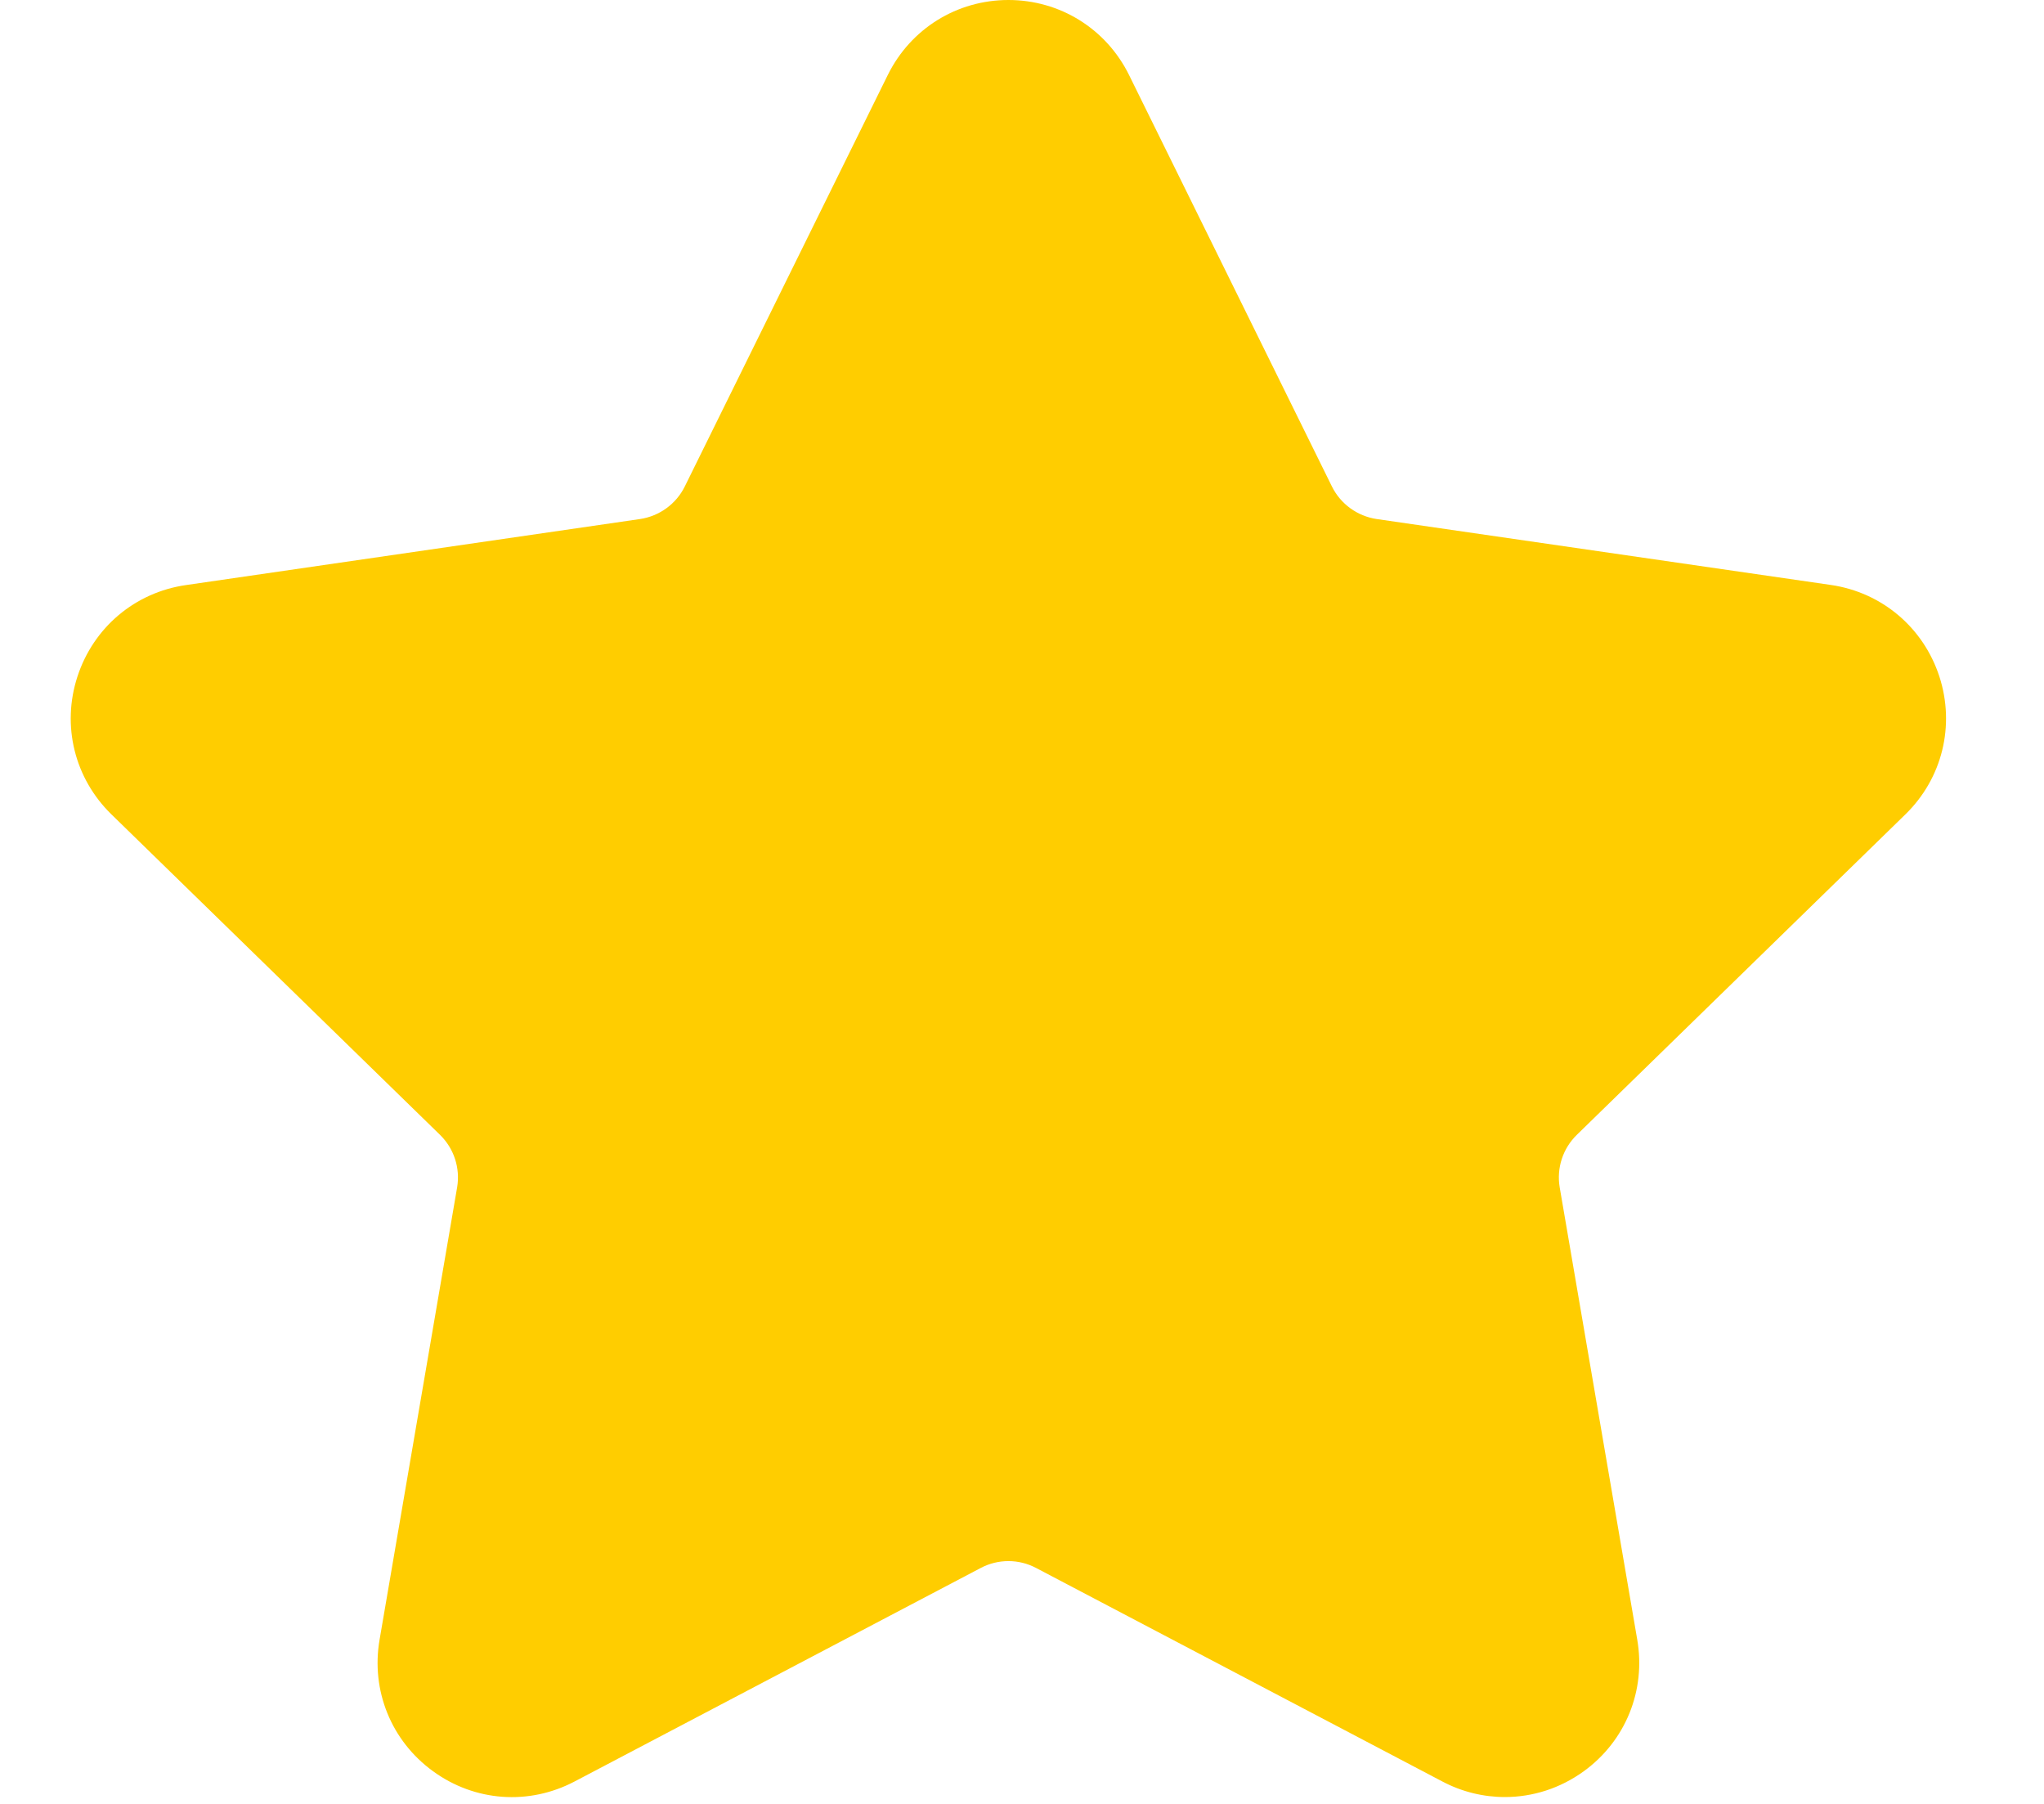 <?xml version="1.0" encoding="UTF-8"?>
<svg width="17px" height="15px" viewBox="0 0 17 15" version="1.1" xmlns="http://www.w3.org/2000/svg" xmlns:xlink="http://www.w3.org/1999/xlink">
    <!-- Generator: sketchtool 53.1 (72631) - https://sketchapp.com -->
    <title>44A1C3EA-055A-4292-93D0-42409C95DCC2@2x</title>
    <desc>Created with sketchtool.</desc>
    <g id="Page-1" stroke="none" stroke-width="1" fill="none" fill-rule="evenodd">
        <g id="7.-Tasker-matches" transform="translate(-384, -358)" fill="#FFCD00" fill-rule="nonzero">
            <g id="Group-23" transform="translate(135, 182)">
                <g id="Group-15" transform="translate(0, 123)">
                    <g id="Group-12-Copy" transform="translate(179, 53)">
                        <g id="star">
                            <path d="M85.847,6.772 C86.154,6.473 86.262,6.034 86.13,5.626 C85.997,5.218 85.652,4.926 85.227,4.864 L81.45,4.316 C81.289,4.292 81.15,4.191 81.078,4.046 L79.39,0.623 C79.2,0.239 78.816,-1.1031176e-12 78.387,-1.1031176e-12 C77.958,-1.1031176e-12 77.574,0.239 77.384,0.623 L75.695,4.046 C75.623,4.191 75.484,4.292 75.323,4.316 L71.547,4.865 C71.122,4.926 70.777,5.218 70.644,5.626 C70.511,6.034 70.62,6.473 70.927,6.772 L73.659,9.436 C73.776,9.55 73.829,9.713 73.802,9.873 L73.157,13.634 C73.084,14.057 73.254,14.476 73.601,14.728 C73.948,14.981 74.399,15.014 74.78,14.813 L78.157,13.038 C78.301,12.962 78.473,12.962 78.617,13.038 L81.995,14.813 C82.159,14.9 82.338,14.943 82.516,14.943 C82.747,14.943 82.976,14.871 83.173,14.728 C83.52,14.476 83.69,14.057 83.617,13.634 L82.972,9.873 C82.945,9.713 82.998,9.55 83.115,9.436 L85.847,6.772 Z" id="Shape-Copy-3"></path>
                        </g>
                    </g>
                </g>
            </g>
        </g>
    </g>
</svg>